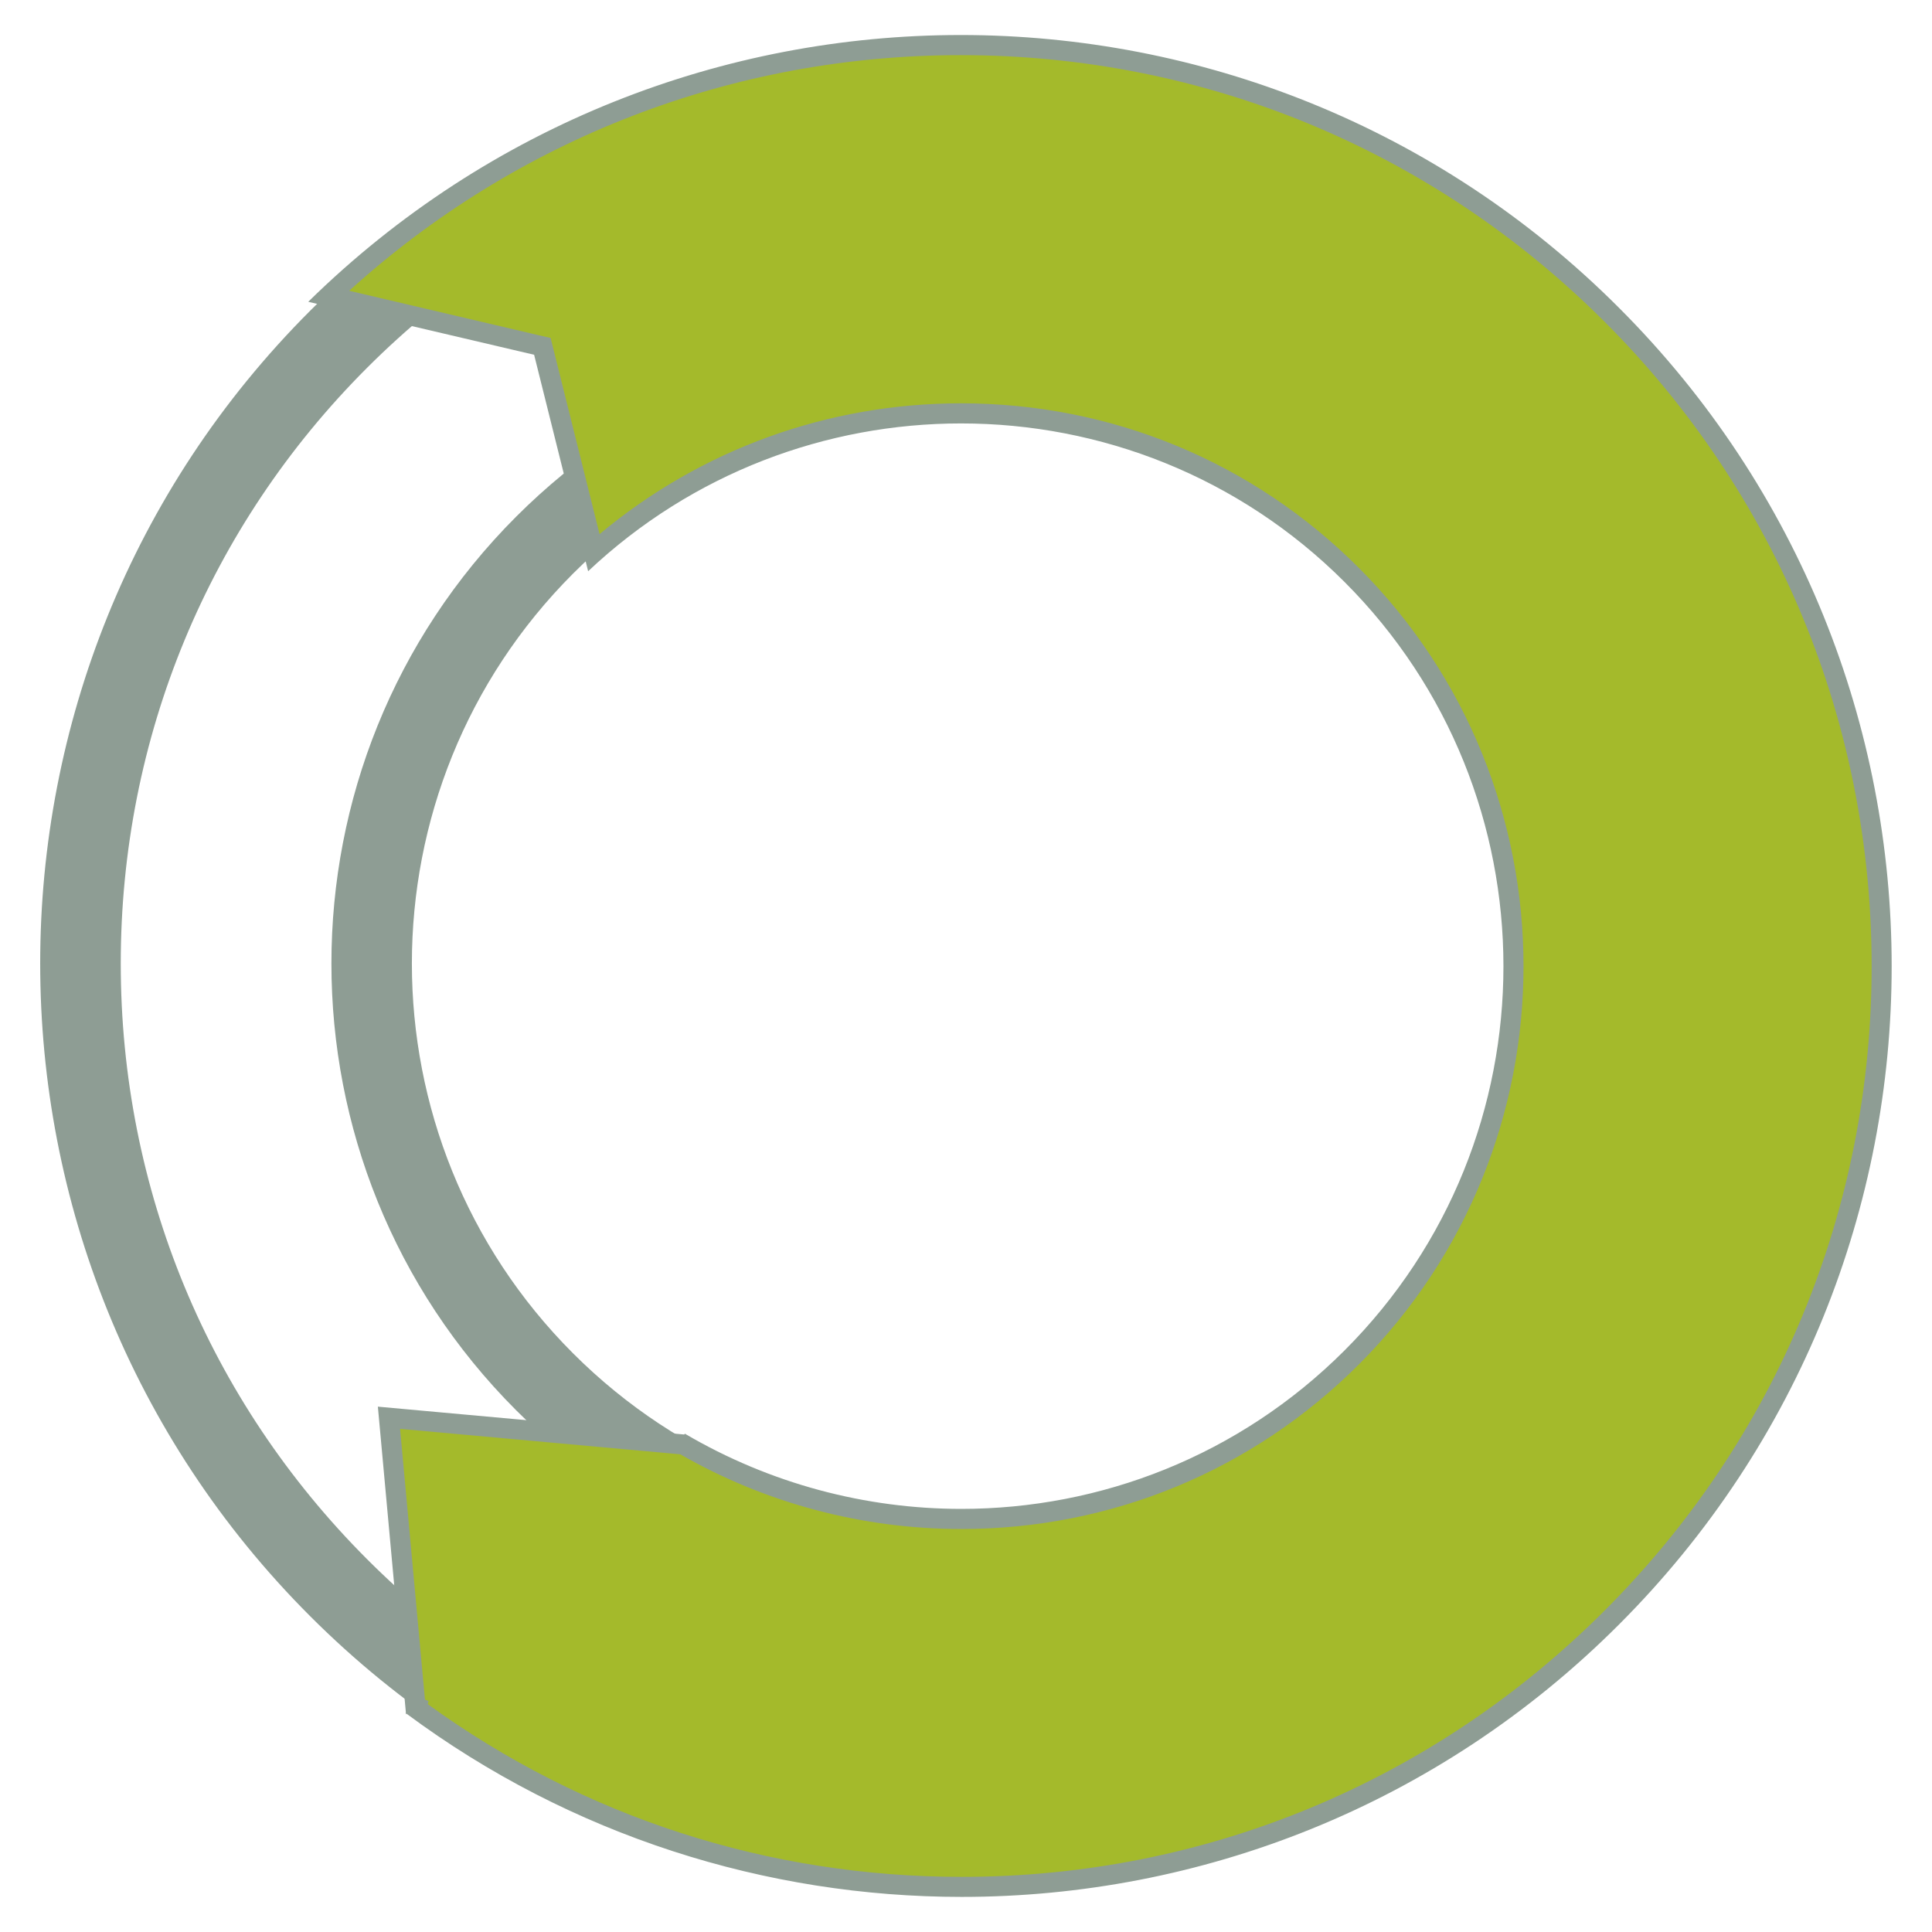 <?xml version="1.0" encoding="utf-8"?>
<!-- Generator: Adobe Illustrator 15.0.0, SVG Export Plug-In . SVG Version: 6.00 Build 0)  -->
<!DOCTYPE svg PUBLIC "-//W3C//DTD SVG 1.1//EN" "http://www.w3.org/Graphics/SVG/1.1/DTD/svg11.dtd">
<svg version="1.1" id="图层_1" xmlns="http://www.w3.org/2000/svg" xmlns:xlink="http://www.w3.org/1999/xlink" x="0px" y="0px"
	 width="24px" height="24px" viewBox="0 0 24 24" enable-background="new 0 0 24 24" xml:space="preserve">
<g>
	<path fill="#8E9D94" d="M11.964,1.505c2.8,0,5.429,1.087,7.402,3.061s3.062,4.603,3.062,7.402c0,2.801-1.087,5.43-3.062,7.402
		c-1.974,1.975-4.603,3.063-7.402,3.063c-2.8,0-5.429-1.088-7.403-3.063S1.5,14.768,1.5,11.969c0-2.8,1.087-5.429,3.062-7.402
		S9.164,1.505,11.964,1.505 M11.963,19.816c2.099,0,4.07-0.816,5.551-2.297s2.296-3.451,2.296-5.55s-0.815-4.07-2.296-5.551
		c-1.48-1.481-3.452-2.296-5.551-2.296c-2.099,0-4.07,0.815-5.551,2.296c-3.06,3.061-3.06,8.041,0,11.101
		C7.893,19,9.864,19.816,11.963,19.816 M11.964,0.505c-2.937,0-5.874,1.118-8.11,3.354c-4.473,4.471-4.473,11.748,0,16.219
		c2.236,2.236,5.173,3.355,8.11,3.355s5.874-1.119,8.109-3.355c4.473-4.471,4.472-11.748,0-16.219
		C17.837,1.624,14.9,0.505,11.964,0.505L11.964,0.505z M11.963,18.816c-1.754,0-3.508-0.668-4.844-2.004
		c-2.67-2.67-2.67-7.016,0-9.687c1.335-1.335,3.09-2.003,4.844-2.003s3.509,0.667,4.844,2.003c2.671,2.671,2.671,7.017,0,9.687
		C15.472,18.148,13.717,18.816,11.963,18.816L11.963,18.816z"/>
</g>
<g>
	<path fill="#A4BA2B" d="M11.948,23.439c-2.463,0-4.809-0.77-6.784-2.223l-0.332-3.605l3.658,0.334
		c1.044,0.604,2.236,0.924,3.451,0.924c1.834-0.002,3.557-0.713,4.85-2.006c2.68-2.68,2.68-7.041,0-9.722
		c-1.295-1.294-3.019-2.007-4.853-2.007c-1.692,0-3.304,0.612-4.563,1.728l-0.638-2.56L4.081,3.68
		c2.133-2.014,4.914-3.12,7.854-3.12c3.054,0,5.926,1.19,8.086,3.35c2.163,2.162,3.354,5.036,3.354,8.093
		c0,3.058-1.19,5.931-3.353,8.091C17.865,22.252,14.998,23.439,11.948,23.439L11.948,23.439z"/>
	<path fill="#8E9D94" d="M11.935,0.685c3.021,0,5.862,1.177,7.999,3.313c2.139,2.138,3.316,4.981,3.316,8.005
		c0,3.022-1.178,5.866-3.316,8.003c-2.133,2.135-4.969,3.309-7.985,3.309c-2.405,0-4.696-0.74-6.635-2.145l0.009-0.039l-0.044-0.018
		L4.97,17.75l3.481,0.316c1.058,0.607,2.262,0.928,3.49,0.928c1.867,0,3.621-0.727,4.938-2.043c2.729-2.729,2.729-7.168,0-9.898
		c-1.318-1.318-3.072-2.043-4.941-2.043c-1.654,0-3.233,0.574-4.49,1.625L6.877,4.346L6.84,4.198L6.691,4.164L4.338,3.612
		C6.425,1.721,9.104,0.685,11.935,0.685 M11.935,0.435c-2.928,0-5.856,1.105-8.106,3.314l2.806,0.658l0.671,2.689
		c1.298-1.224,2.966-1.836,4.633-1.836c1.725,0,3.45,0.656,4.764,1.97c2.631,2.632,2.631,6.915,0,9.545
		c-1.313,1.313-3.037,1.969-4.761,1.969c-1.189,0-2.378-0.313-3.434-0.934L8.5,17.82l-3.806-0.346l0.348,3.801l-0.004,0.004
		c0.001,0.002,0.003,0.002,0.005,0.004l0.001,0.014l0.007-0.008c2.042,1.516,4.47,2.275,6.896,2.275
		c2.954,0,5.907-1.125,8.162-3.381c4.52-4.518,4.52-11.843,0-16.362C17.853,1.563,14.894,0.435,11.935,0.435L11.935,0.435z"/>
</g>
</svg>
